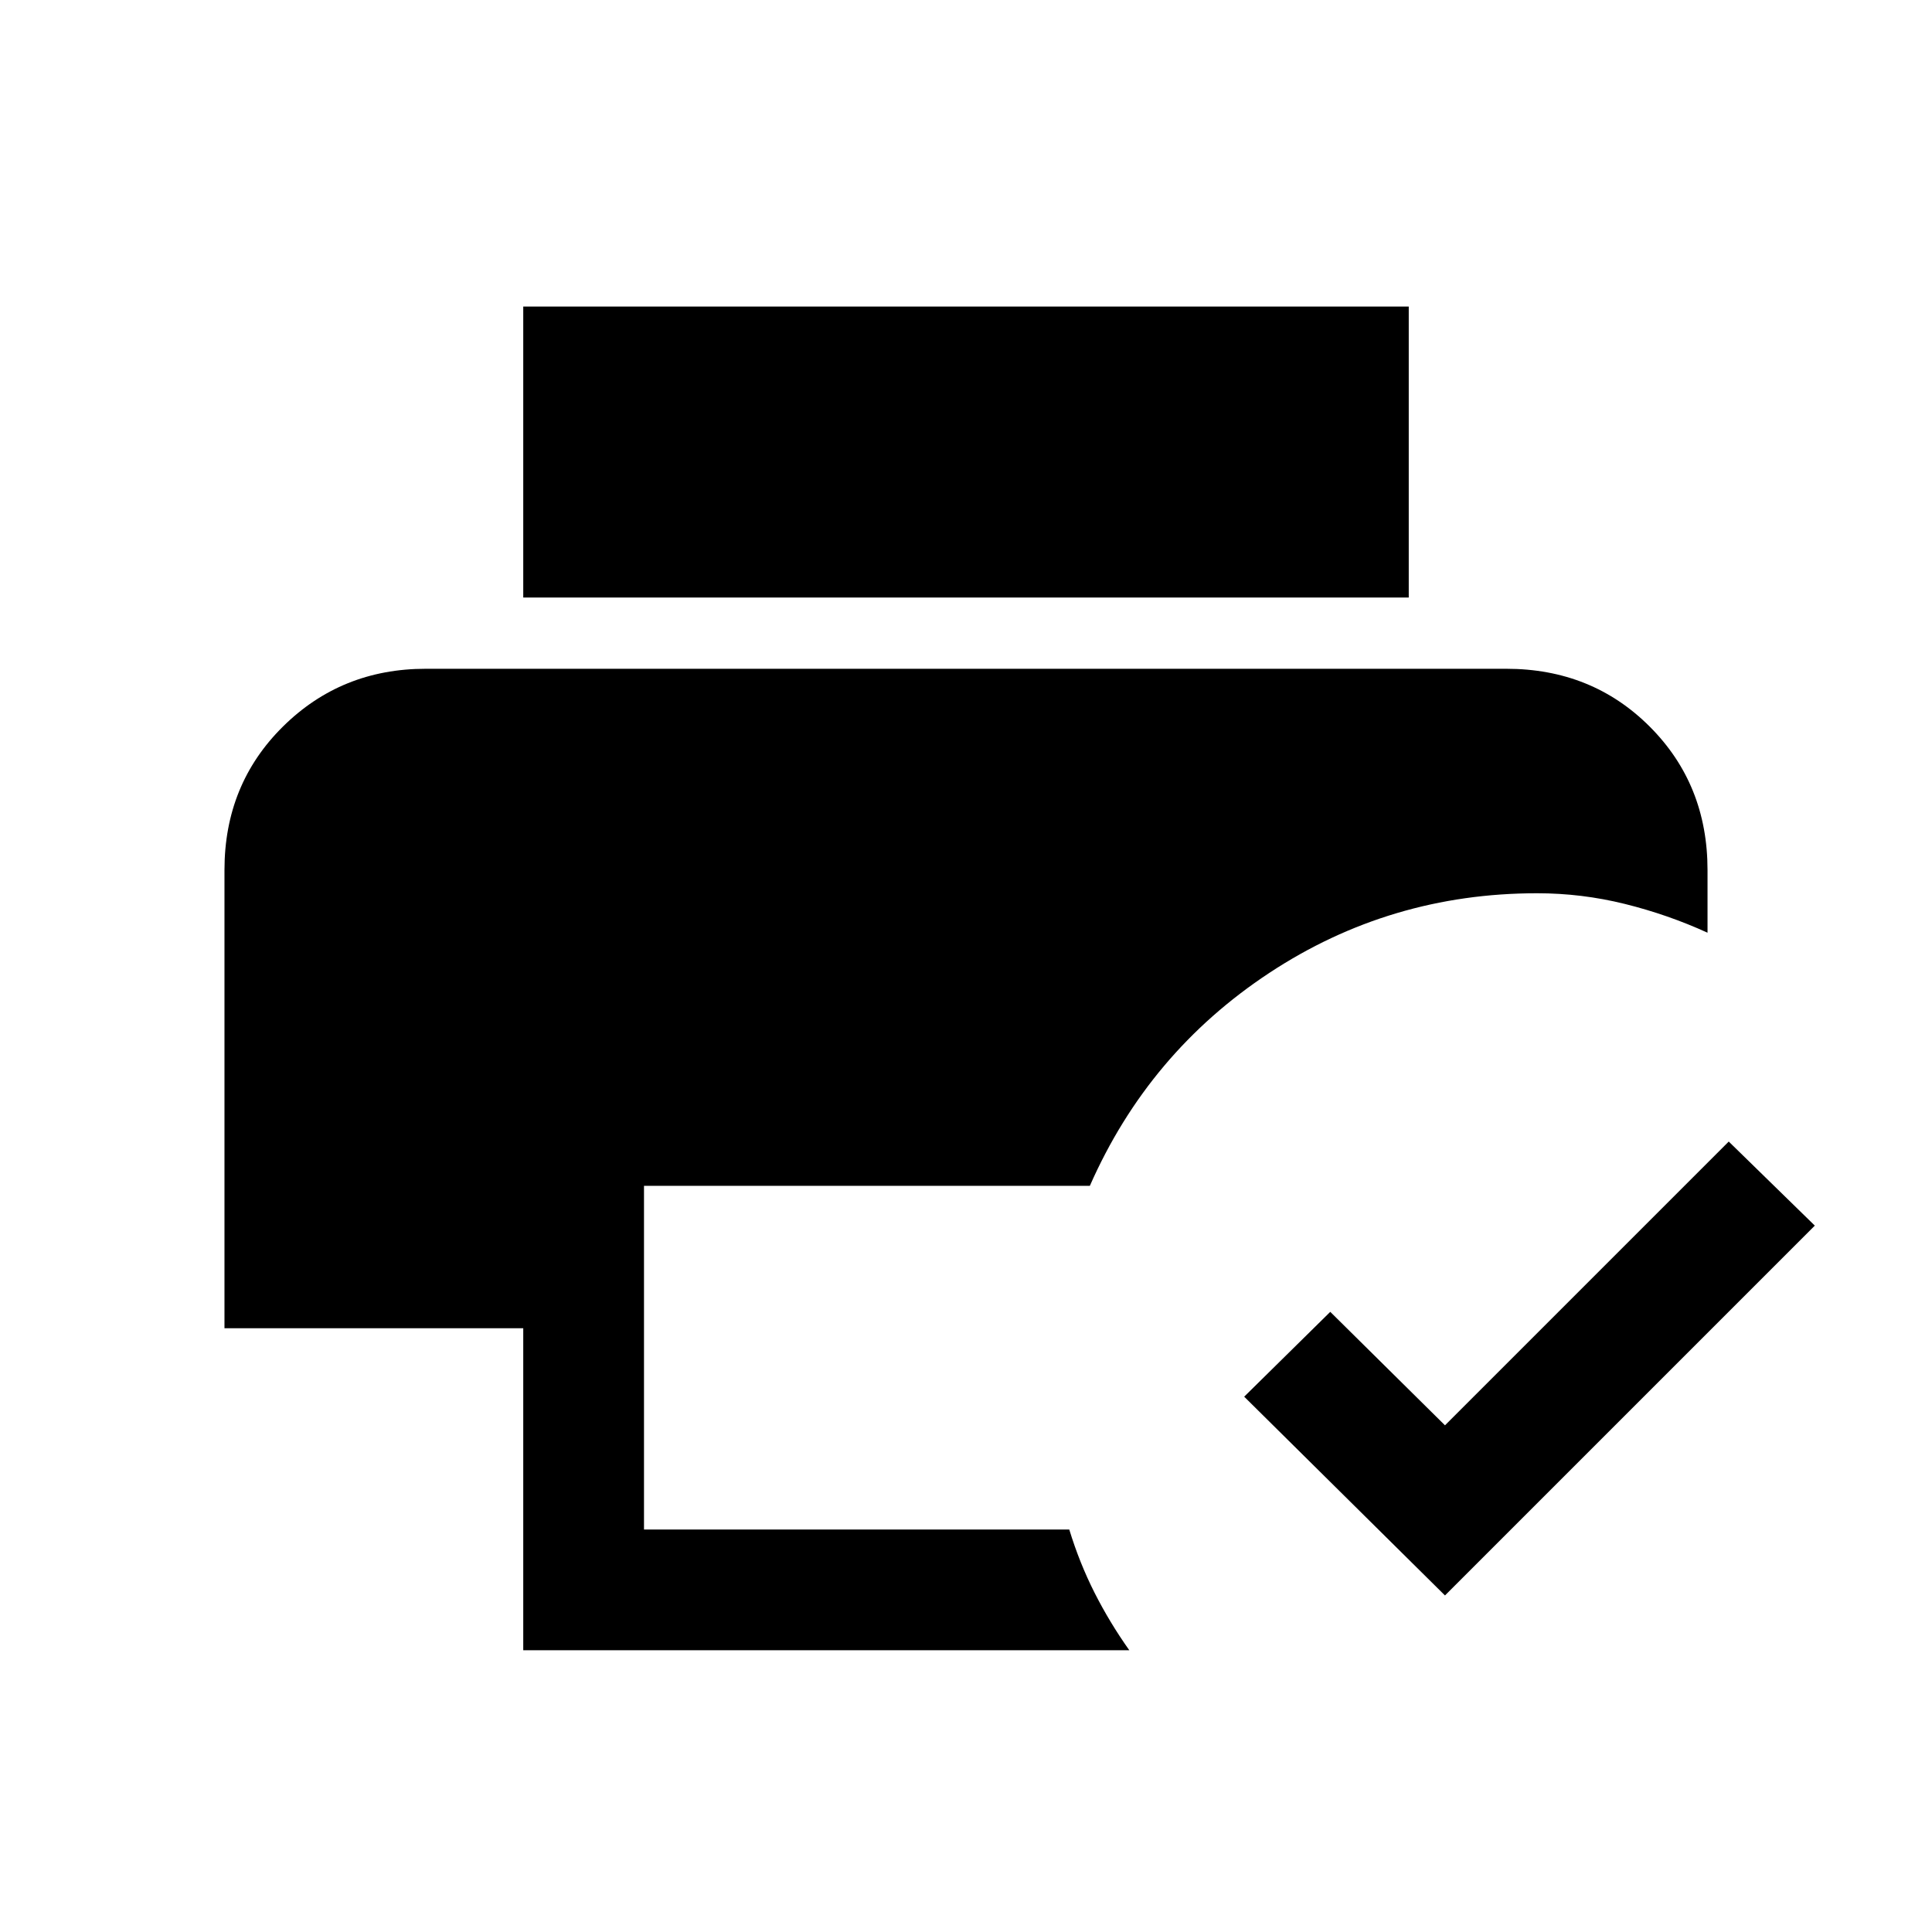 <svg xmlns="http://www.w3.org/2000/svg" height="24" viewBox="0 -960 960 960" width="24"><path d="M260-140v-160H111.54v-227.69q0-42.54 29.04-71.27 29.04-28.73 70.96-28.73h536.92q42.54 0 71.27 28.73 28.73 28.73 28.73 71.27v31.15q-19.69-9-41.12-14.31-21.42-5.3-43.57-5.3-73 0-133.04 39.57-60.04 39.58-89.19 105.81H320V-200h211.31q5.08 16.61 12.57 31.42 7.5 14.81 17.27 28.58H260Zm0-523.08v-144.61h440v144.61H260Zm458 495.85L618.23-266 661-308.15l57 56.38 141-141L901.77-351 718-167.23Z"/></svg>